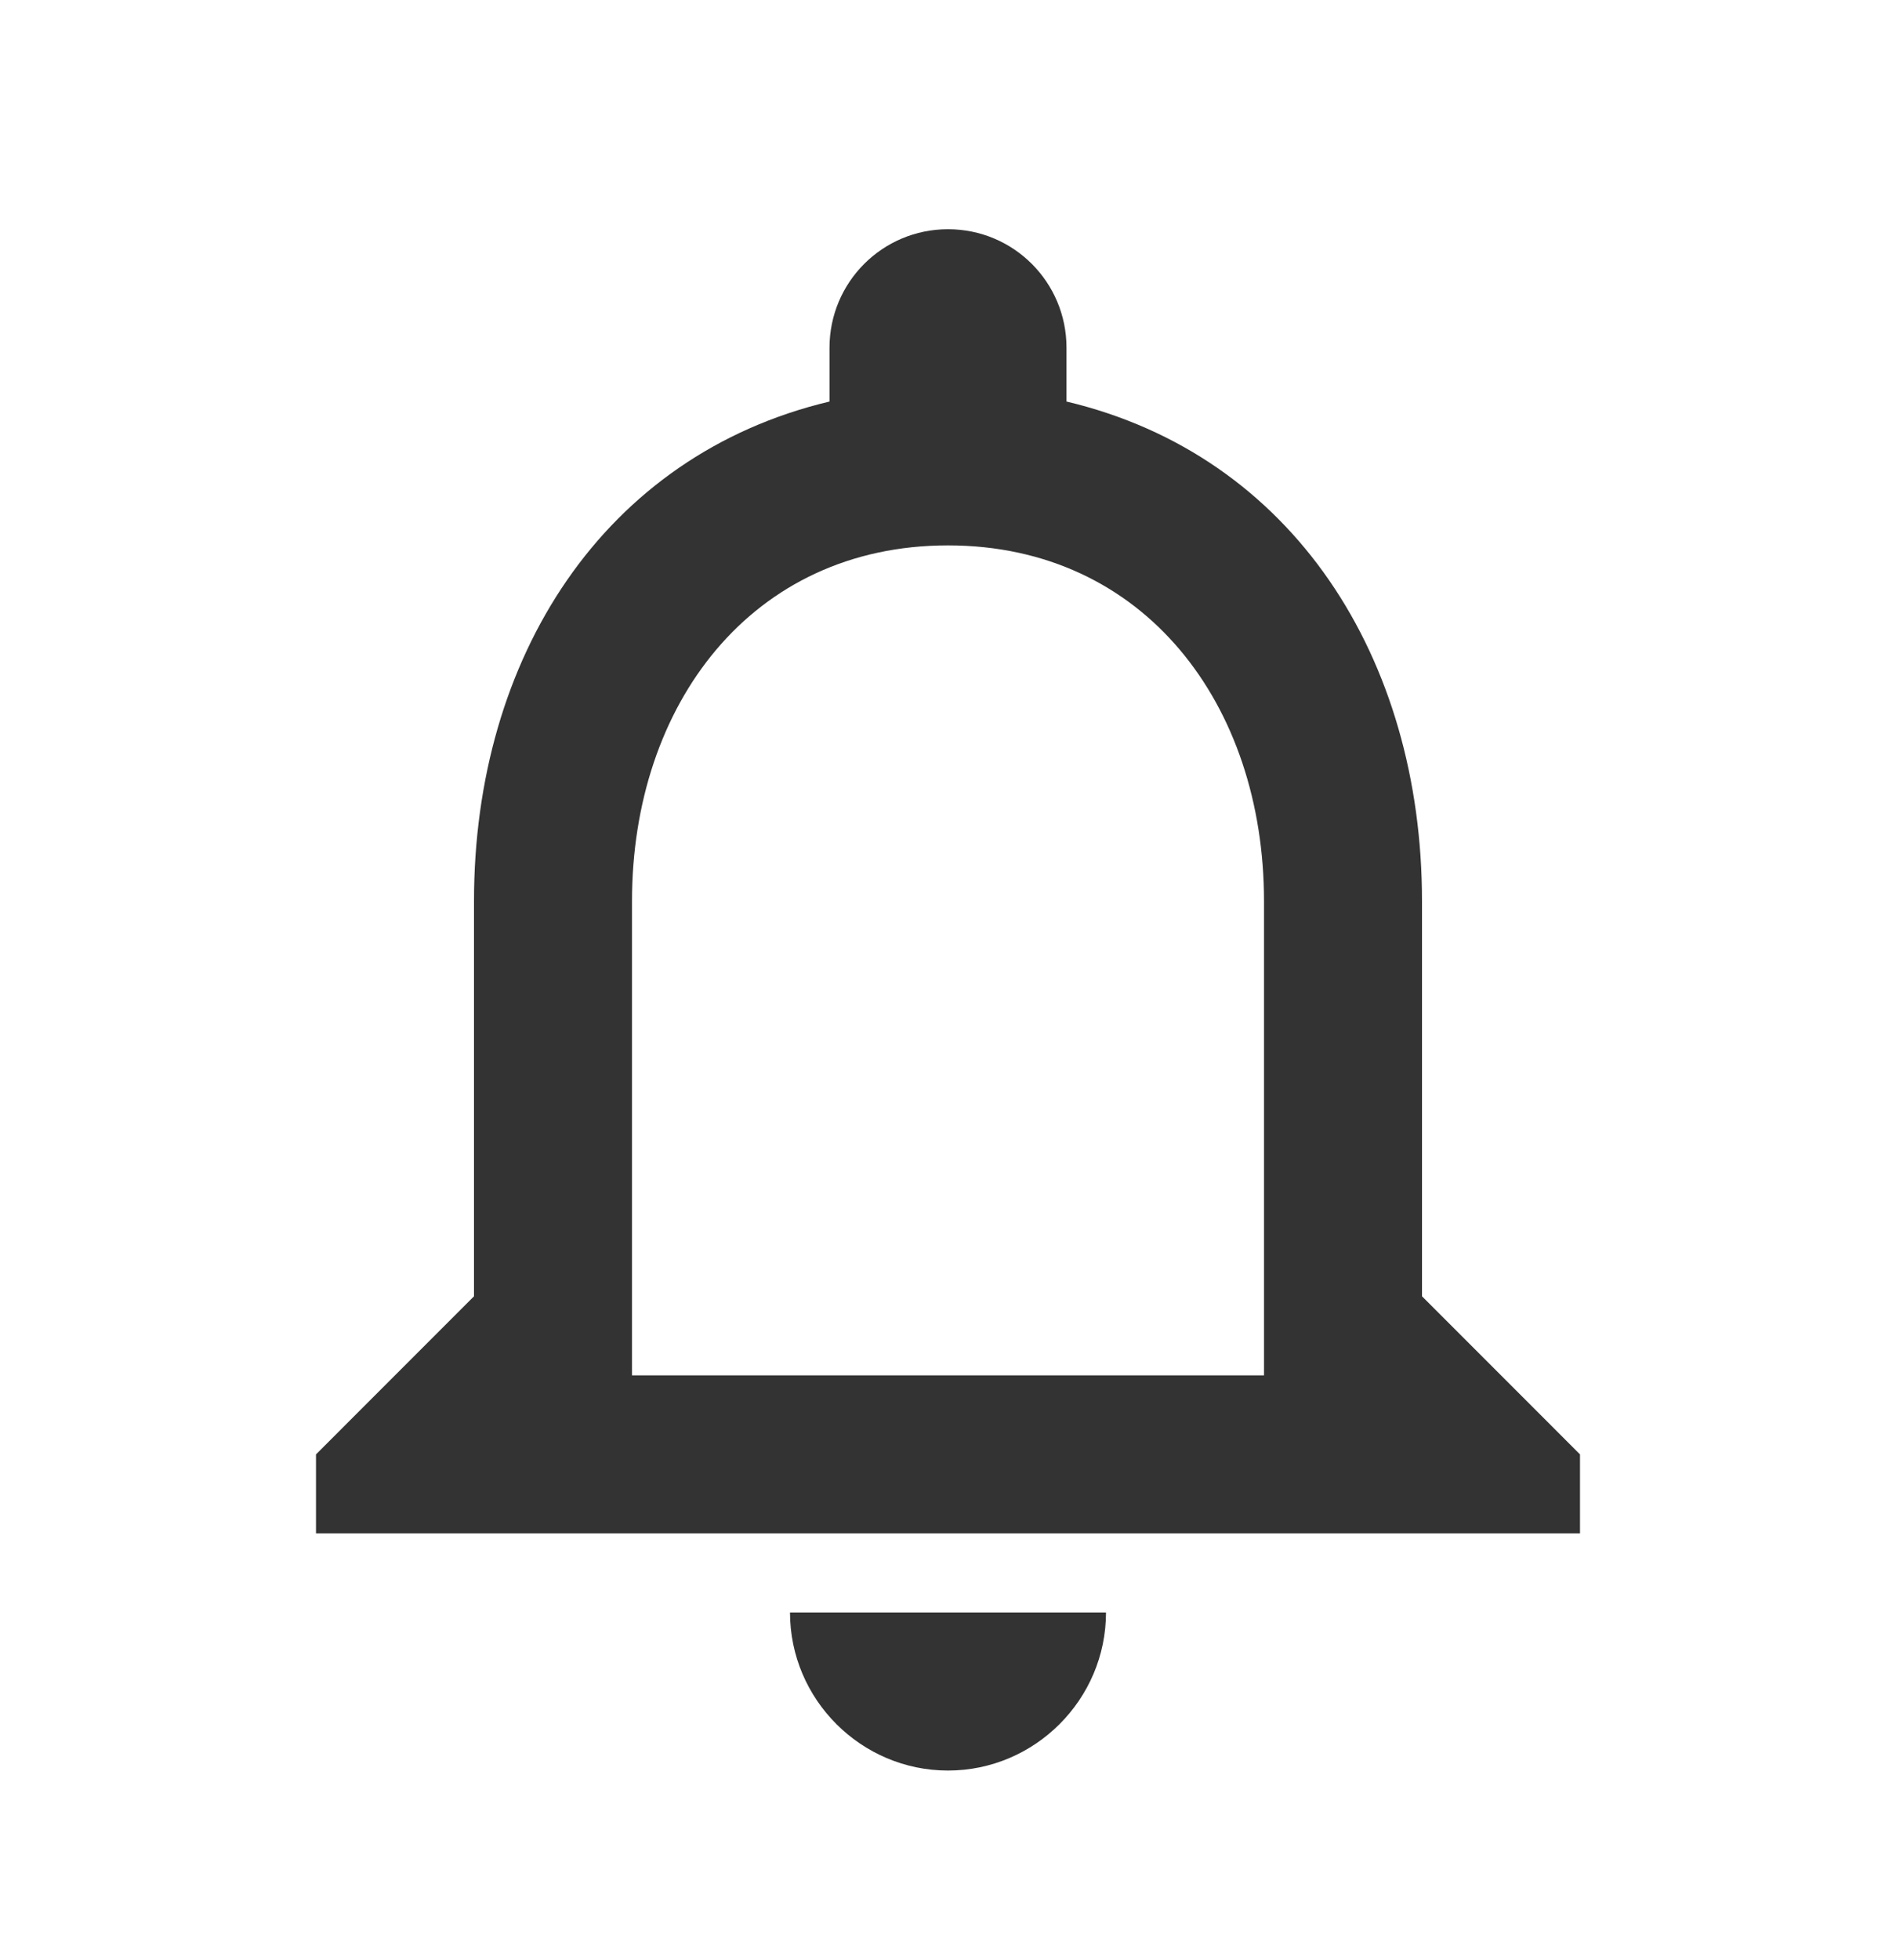 <svg width="30" height="31" viewBox="0 0 30 31" fill="none" xmlns="http://www.w3.org/2000/svg">
<path d="M15 28C16.375 28 17.5 26.875 17.5 25.5H12.5C12.5 26.875 13.625 28 15 28ZM22.5 20.5V14.25C22.5 10.412 20.462 7.2 16.875 6.35V5.5C16.875 4.463 16.038 3.625 15 3.625C13.963 3.625 13.125 4.463 13.125 5.5V6.35C9.55 7.2 7.5 10.4 7.5 14.25V20.5L5 23V24.25H25V23L22.5 20.5ZM20 21.75H10V14.25C10 11.15 11.887 8.625 15 8.625C18.113 8.625 20 11.15 20 14.25V21.75Z" fill="#333333"/>
</svg>
